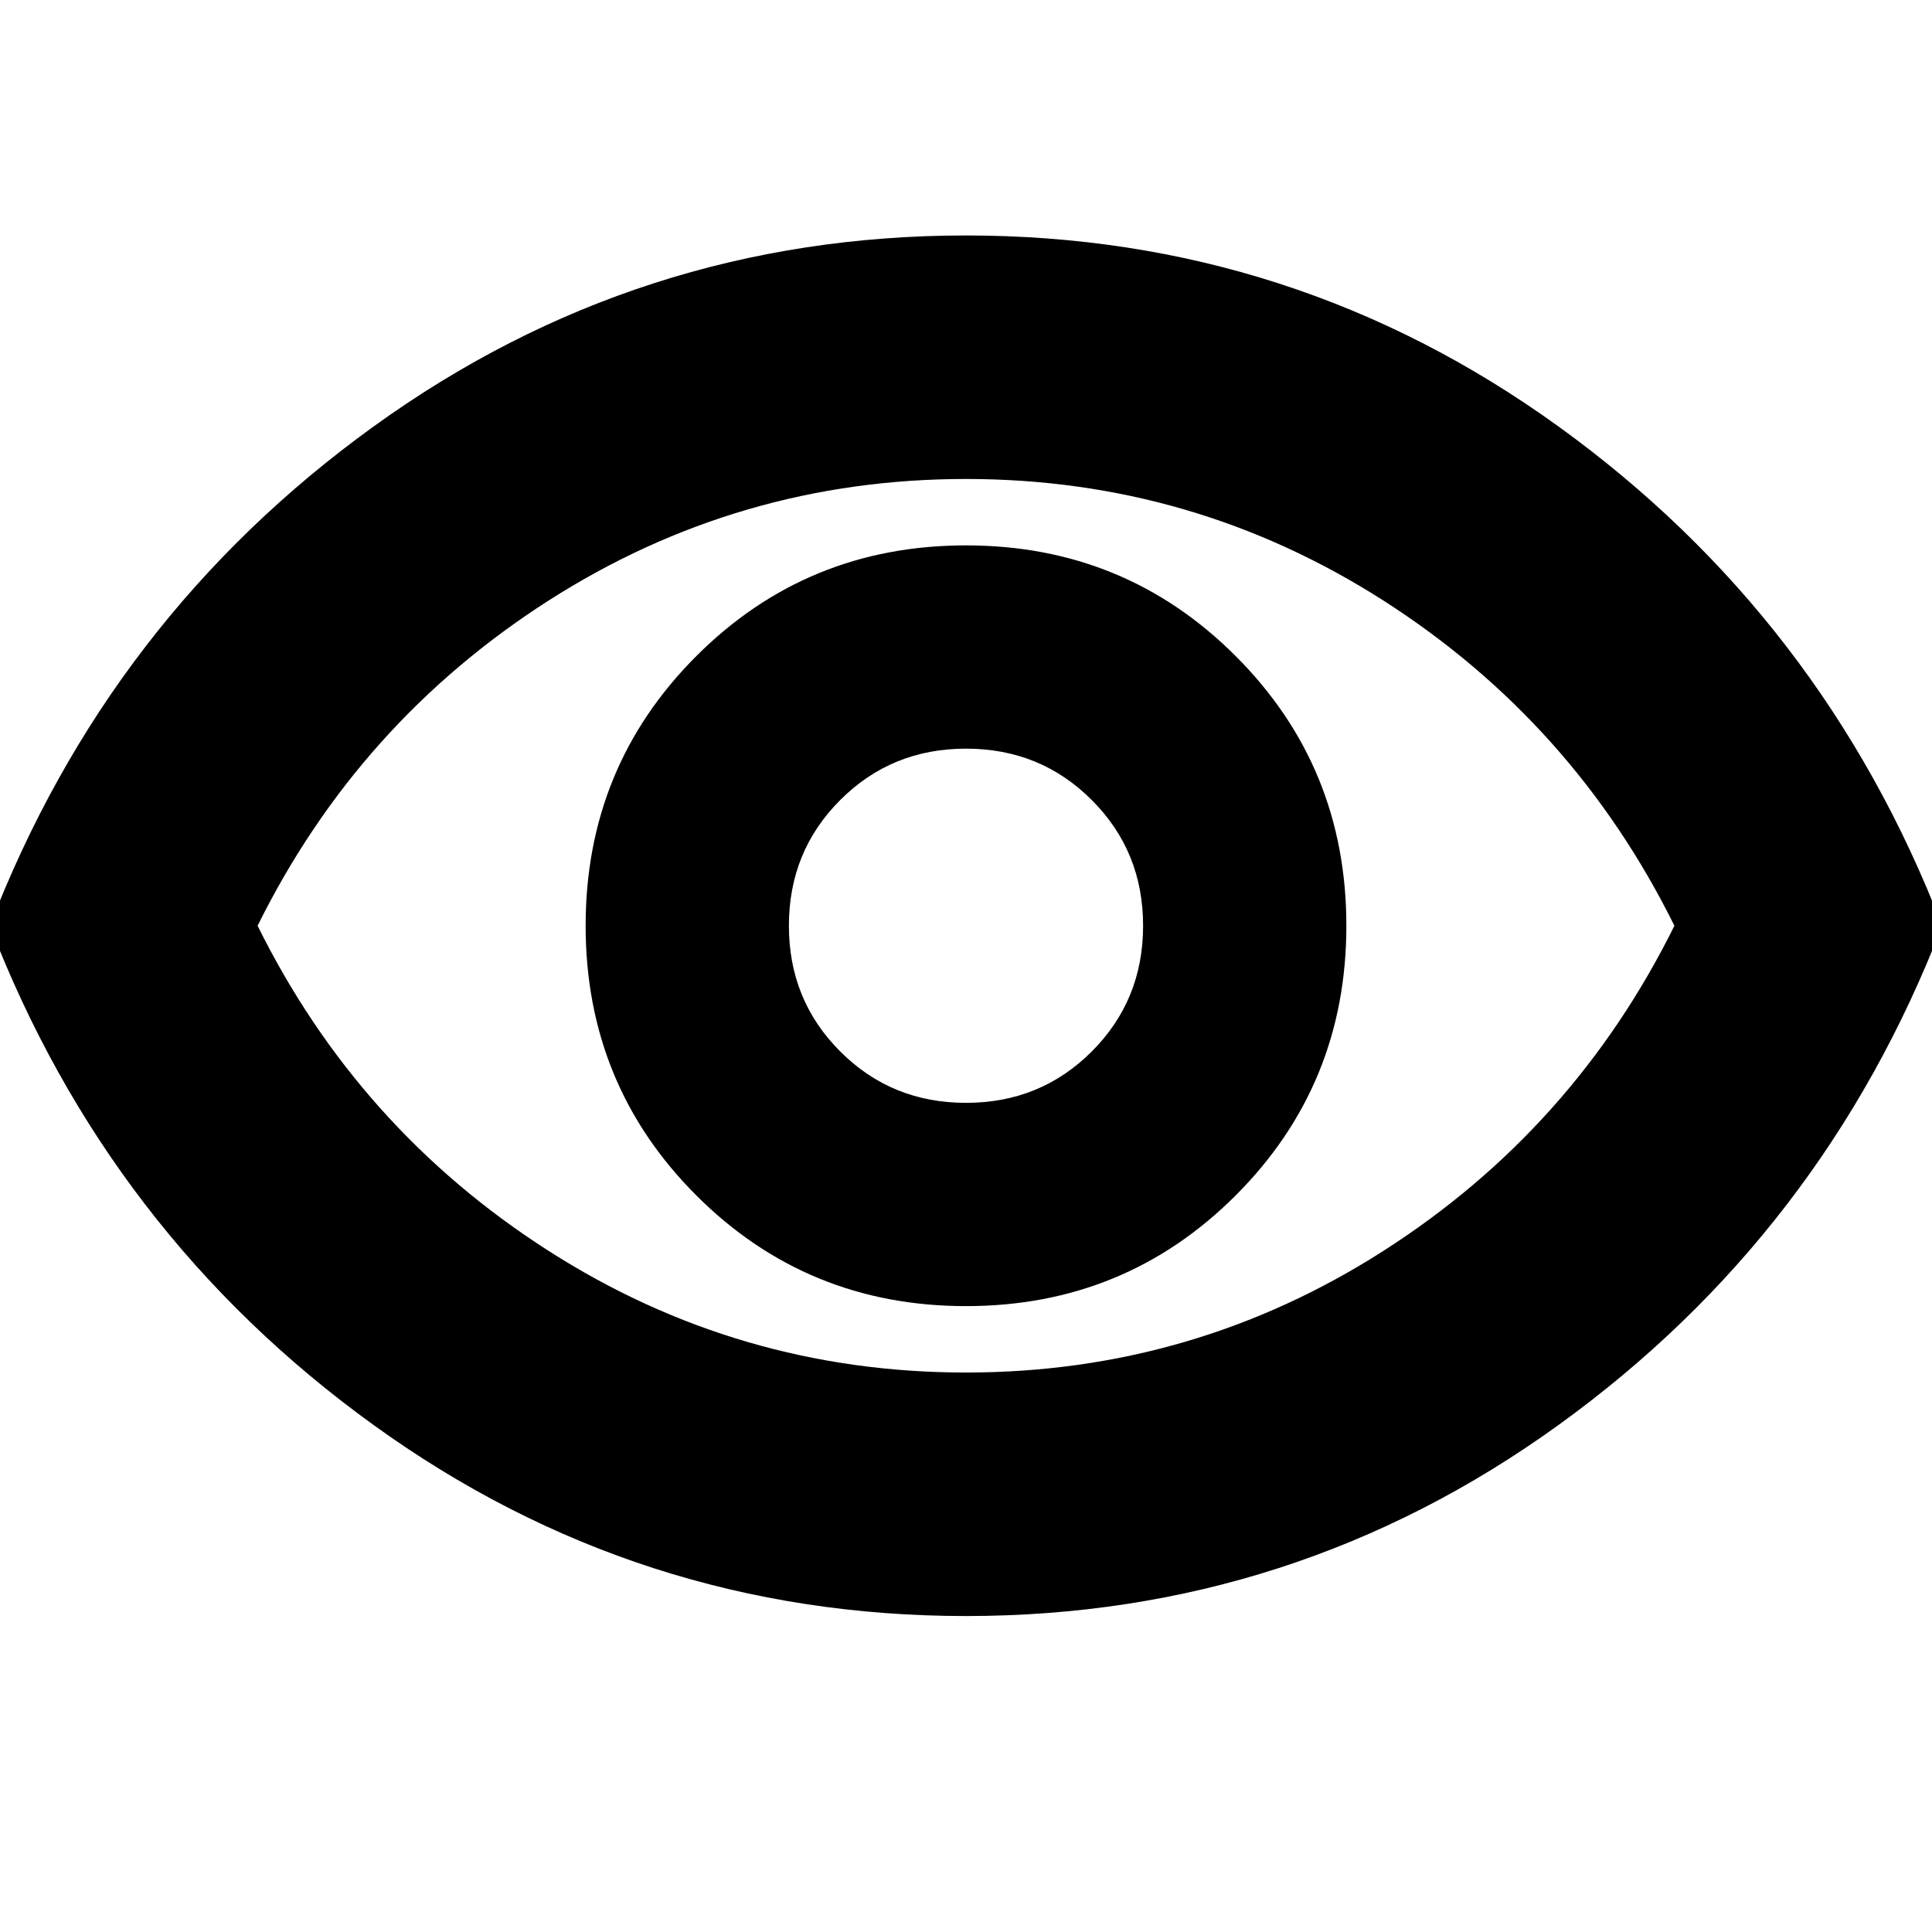 <svg xmlns="http://www.w3.org/2000/svg" height="24" width="24"><path d="M12 16.225Q13.975 16.225 15.35 14.85Q16.725 13.475 16.725 11.5Q16.725 9.525 15.35 8.15Q13.975 6.775 12 6.775Q10.025 6.775 8.65 8.15Q7.275 9.525 7.275 11.5Q7.275 13.475 8.65 14.85Q10.025 16.225 12 16.225ZM12 13.7Q11.075 13.7 10.438 13.062Q9.8 12.425 9.8 11.5Q9.8 10.575 10.438 9.938Q11.075 9.3 12 9.3Q12.925 9.3 13.562 9.938Q14.2 10.575 14.2 11.5Q14.2 12.425 13.562 13.062Q12.925 13.7 12 13.7ZM12 20.075Q7.925 20.075 4.638 17.7Q1.35 15.325 -0.125 11.5Q1.35 7.675 4.638 5.3Q7.925 2.925 12 2.925Q16.075 2.925 19.363 5.3Q22.65 7.675 24.125 11.5Q22.65 15.325 19.363 17.7Q16.075 20.075 12 20.075ZM12 11.5Q12 11.5 12 11.5Q12 11.5 12 11.5Q12 11.5 12 11.5Q12 11.5 12 11.5Q12 11.5 12 11.5Q12 11.5 12 11.5Q12 11.5 12 11.5Q12 11.5 12 11.5ZM12 17.05Q14.825 17.05 17.188 15.537Q19.55 14.025 20.8 11.5Q19.55 8.975 17.188 7.462Q14.825 5.95 12 5.95Q9.175 5.95 6.812 7.462Q4.45 8.975 3.2 11.5Q4.45 14.025 6.812 15.537Q9.175 17.05 12 17.05Z"/></svg>